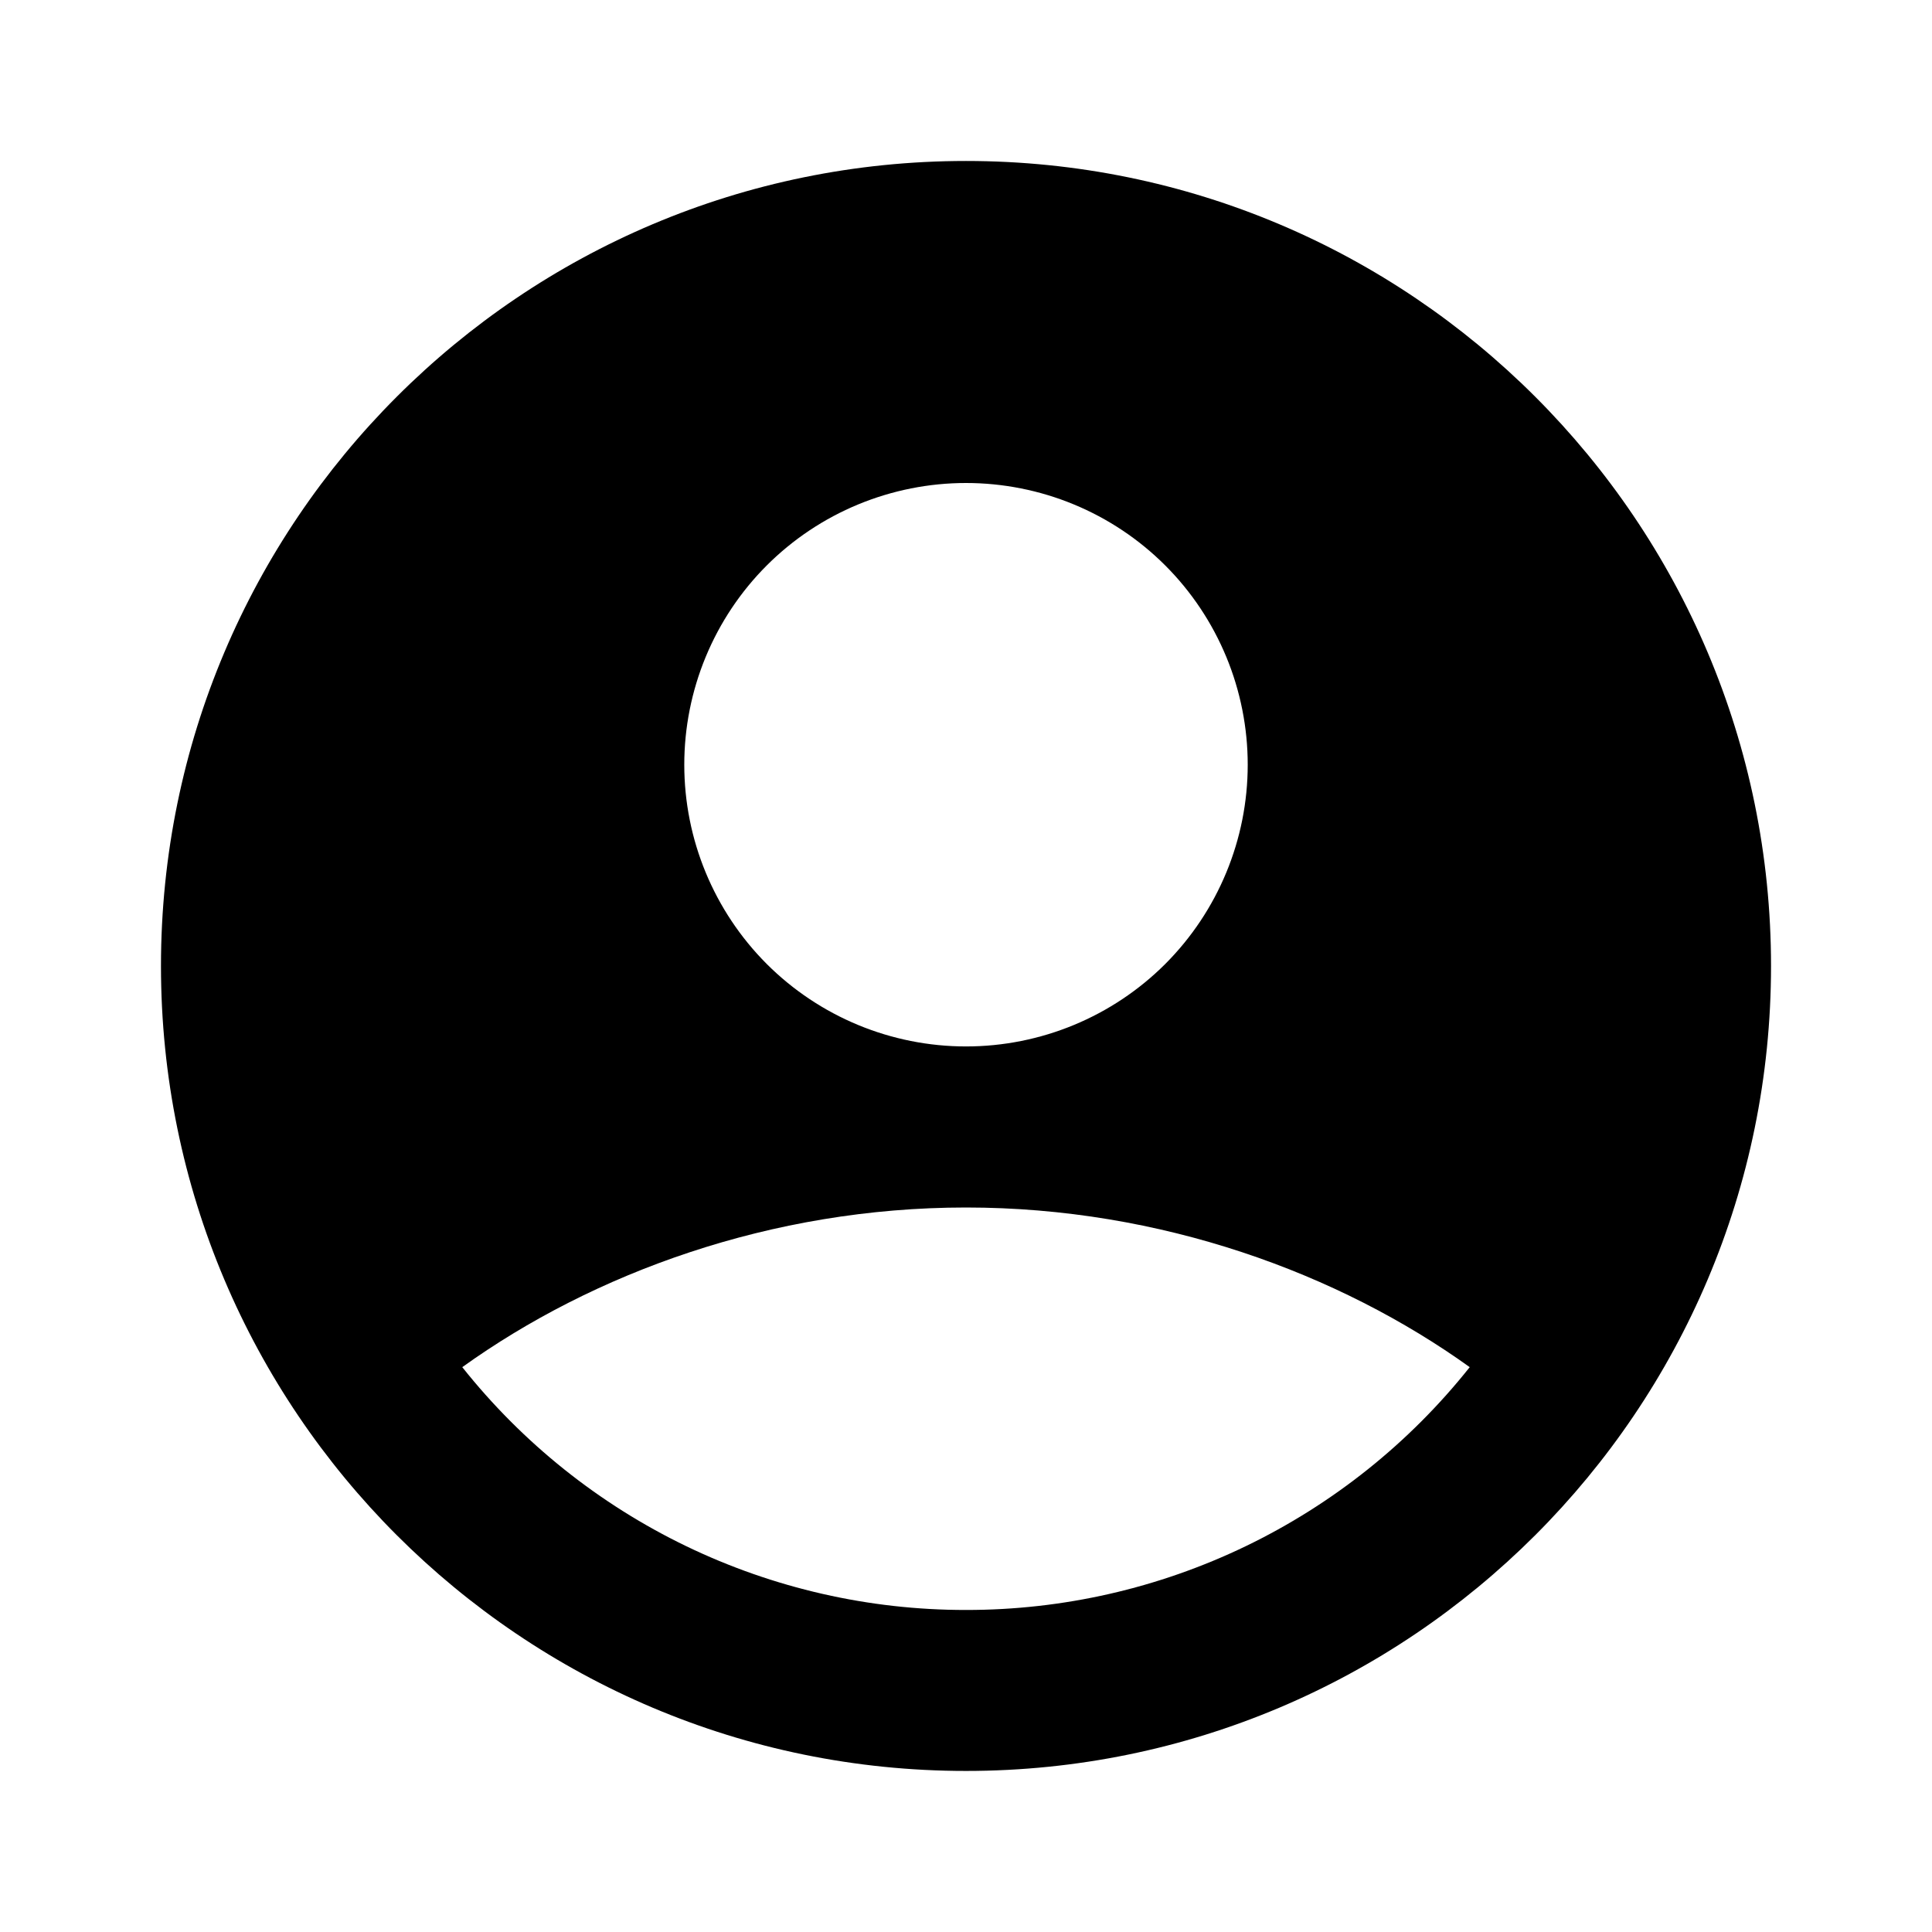 <svg width="22" height="22" viewBox="0 0 22 22" fill="none" xmlns="http://www.w3.org/2000/svg">
<g clip-path="url(#clip0_313_8717)">
<path fill-rule="evenodd" clip-rule="evenodd" d="M11 1.833C5.937 1.833 1.833 5.937 1.833 11C1.833 16.062 5.937 20.166 11 20.166C16.063 20.166 20.167 16.062 20.167 11C20.167 5.937 16.063 1.833 11 1.833ZM7.792 8.708C7.792 8.287 7.875 7.869 8.036 7.48C8.197 7.091 8.433 6.737 8.731 6.439C9.029 6.141 9.383 5.905 9.772 5.744C10.162 5.583 10.579 5.5 11 5.5C11.421 5.5 11.839 5.583 12.228 5.744C12.617 5.905 12.971 6.141 13.269 6.439C13.567 6.737 13.803 7.091 13.964 7.48C14.125 7.869 14.208 8.287 14.208 8.708C14.208 9.559 13.87 10.375 13.269 10.977C12.667 11.578 11.851 11.916 11 11.916C10.149 11.916 9.333 11.578 8.731 10.977C8.13 10.375 7.792 9.559 7.792 8.708ZM16.736 15.568C16.05 16.431 15.178 17.128 14.185 17.607C13.191 18.086 12.103 18.334 11 18.333C9.897 18.334 8.809 18.086 7.815 17.607C6.822 17.128 5.95 16.431 5.264 15.568C6.749 14.502 8.777 13.75 11 13.75C13.223 13.75 15.251 14.502 16.736 15.568Z" fill="currentColor"/>
</g>
<defs>
<clipPath id="clip0_313_8717">
<rect width="22" height="22" fill="currentColor"/>
</clipPath>
</defs>
</svg>
